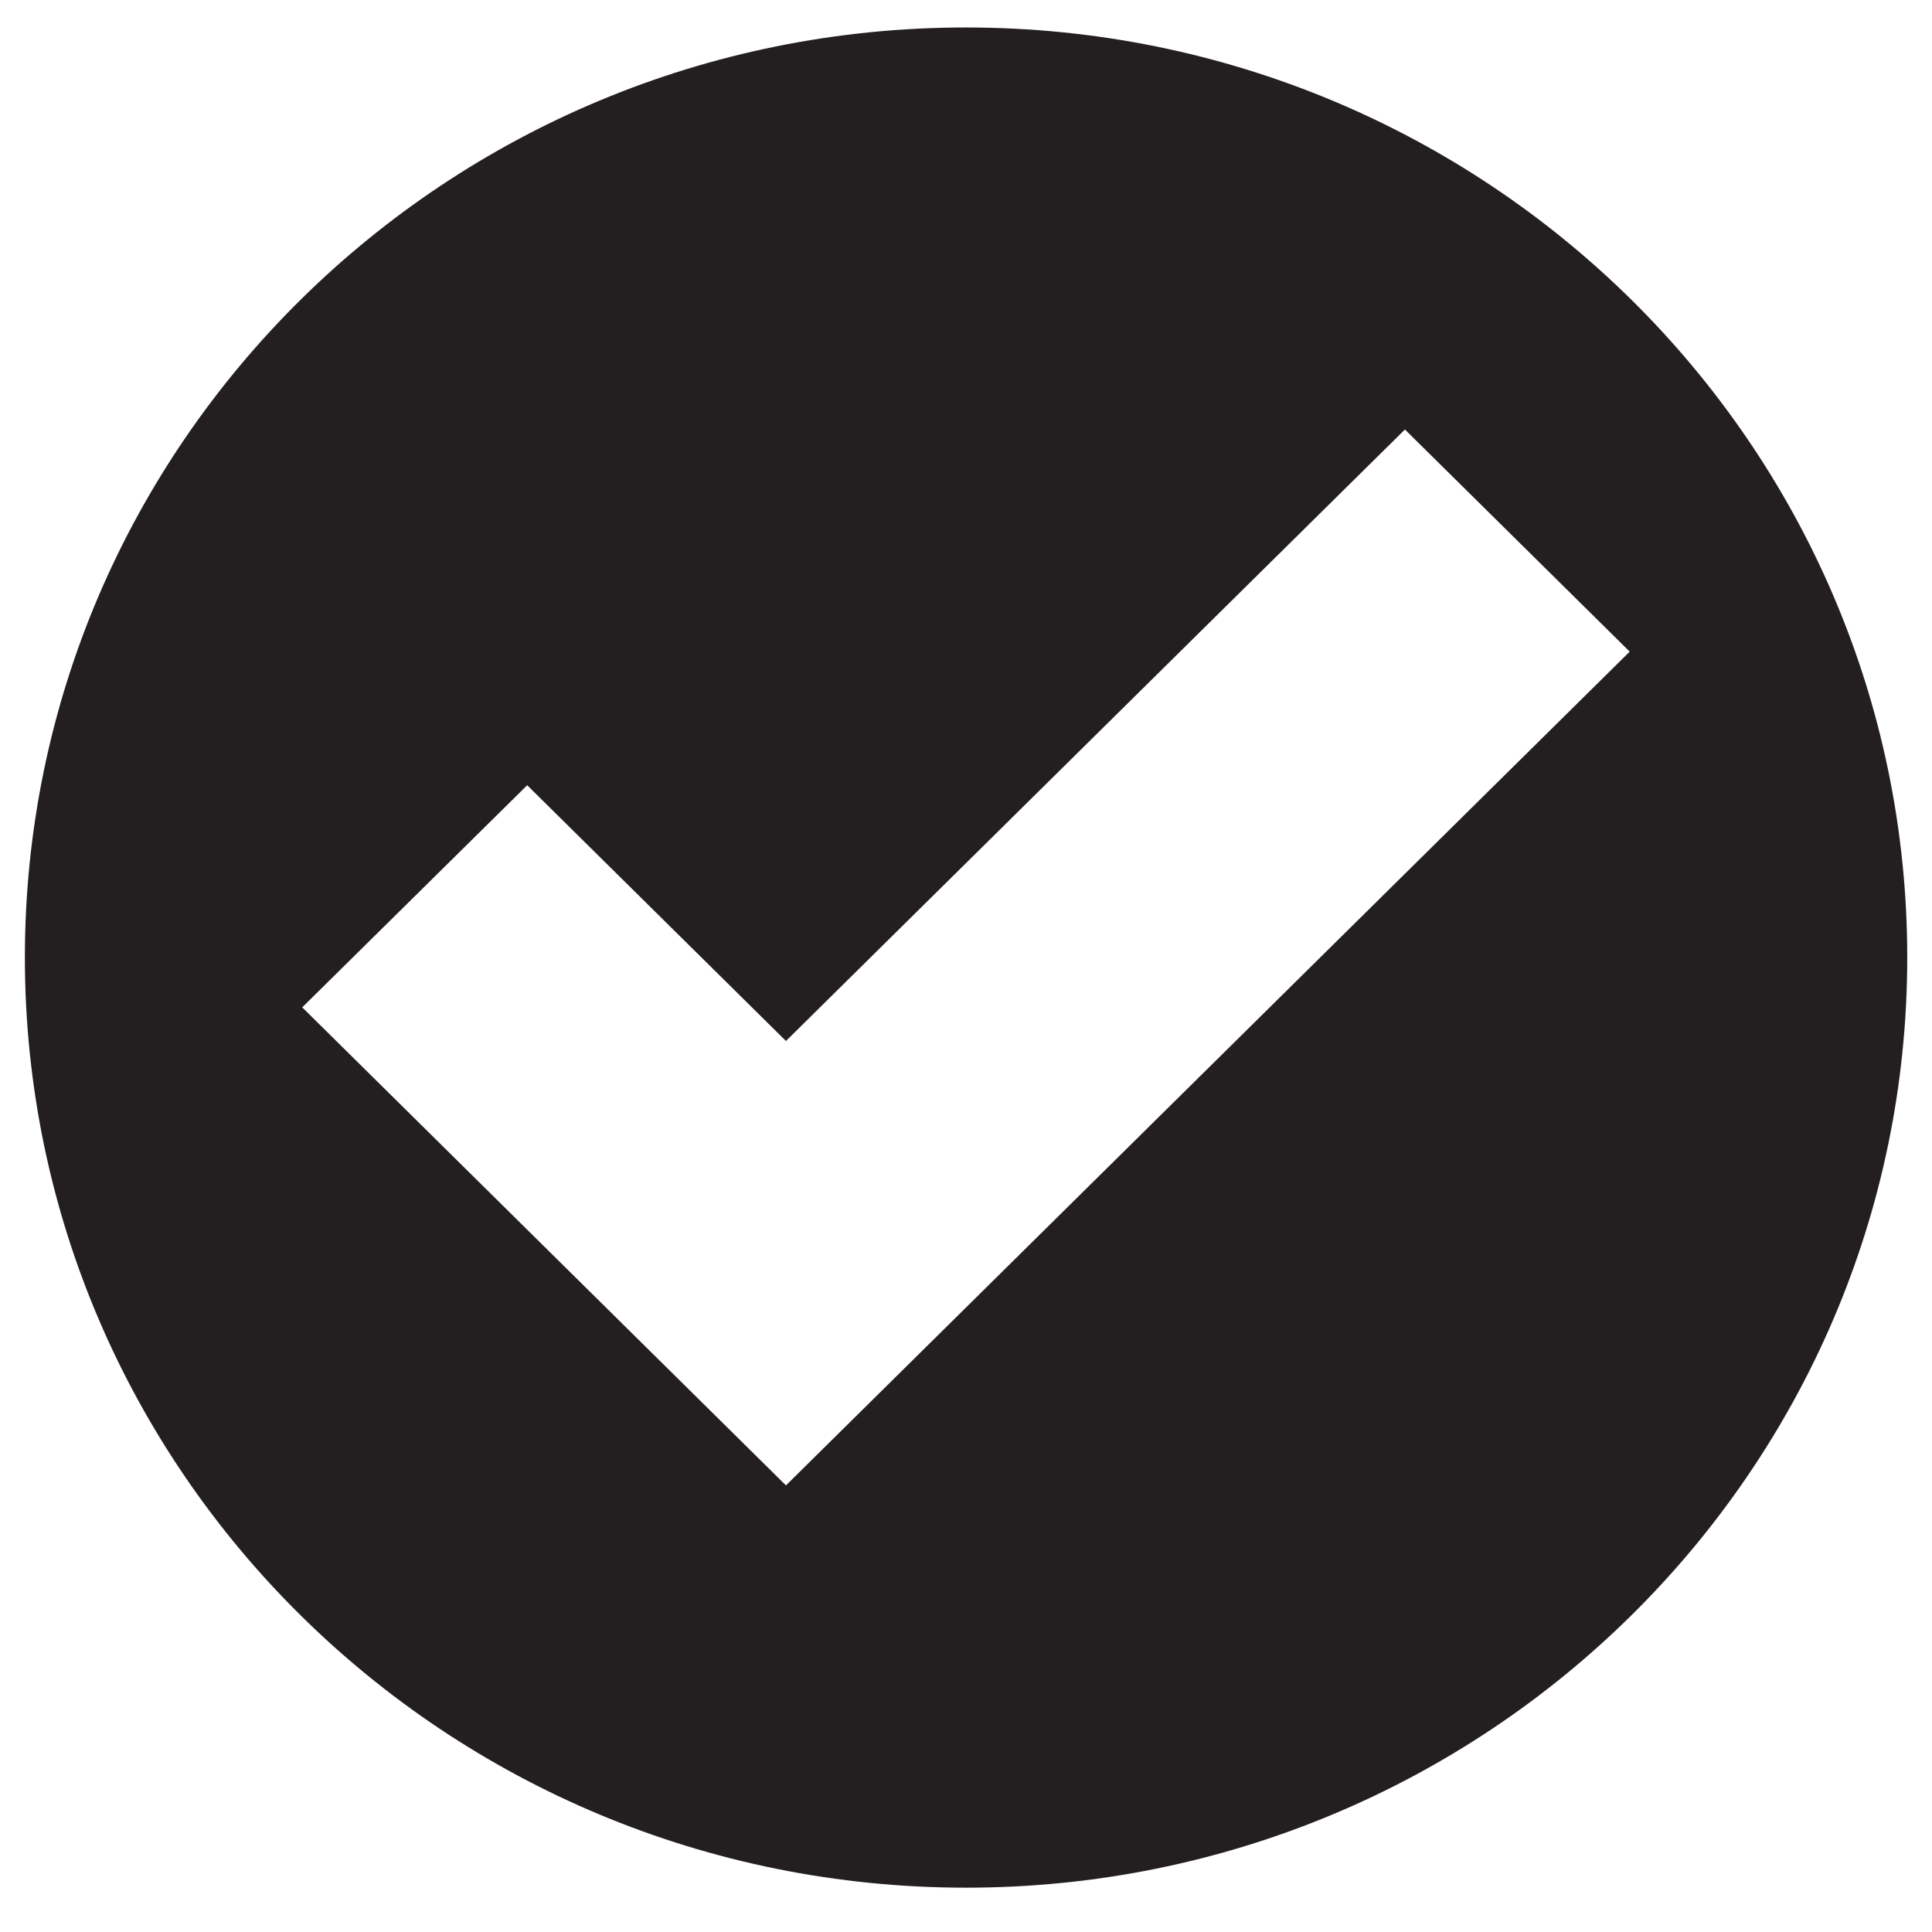 <svg xmlns="http://www.w3.org/2000/svg" width="32" height="32" viewBox="0 0 32 32"><path fill="#231F20" d="M31.59 15.858c0 8.509-6.982 15.408-15.589 15.408-8.611 0-15.589-6.898-15.589-15.408 0-8.507 6.978-15.403 15.588-15.403 8.607 0 15.59 6.896 15.59 15.403zm-8.32-8.744l-10.252 10.128-4.286-4.236-3.726 3.679 8.012 7.918 13.975-13.81-3.723-3.679z"/></svg>